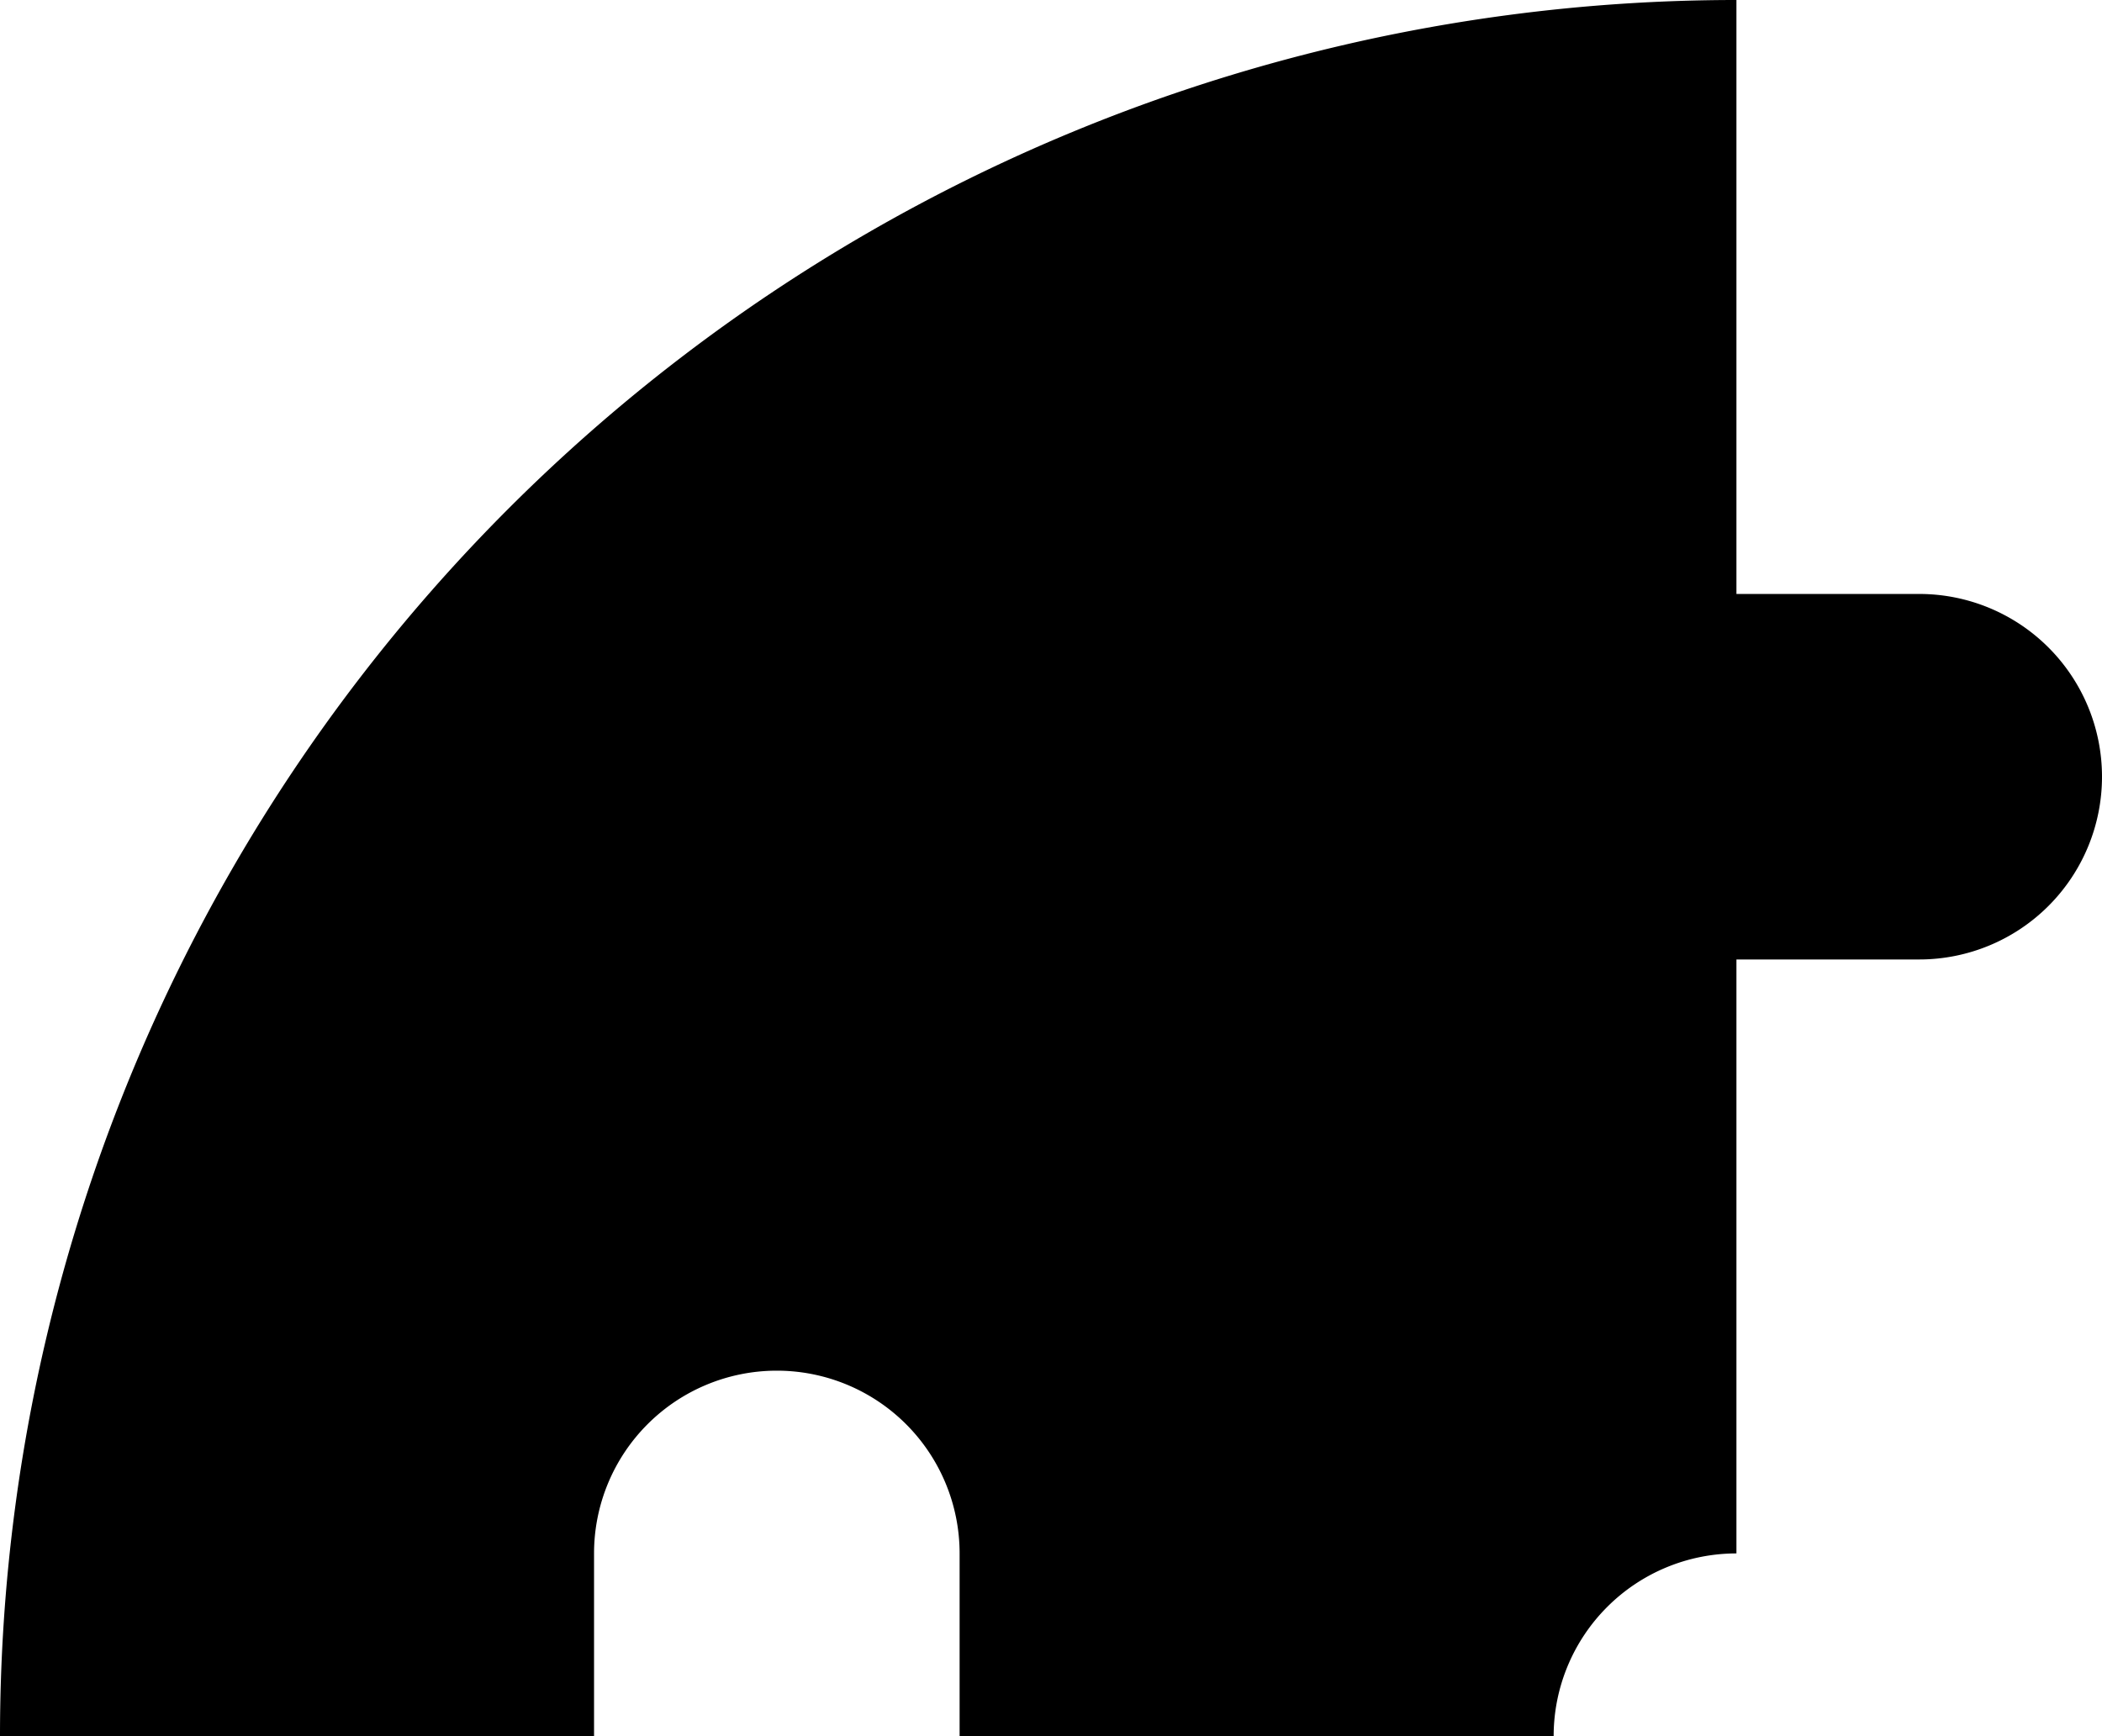 <?xml version="1.0" encoding="utf-8"?>
<!-- Generator: Fusion 360, Shaper Origin Export Add-In, Version 1.6.3  -->
<svg xmlns="http://www.w3.org/2000/svg" xmlns:xlink="http://www.w3.org/1999/xlink" xmlns:shaper="http://www.shapertools.com/namespaces/shaper" shaper:fusionaddin="version:1.6.3" width="58.42cm" height="48.26cm" version="1.1" x="0cm" y="0cm" viewBox="0 0 58.42 48.26" enable-background="new 0 0 58.42 48.26" xml:space="preserve"><path d="M43.18,-0 A5.08,5.08 180 0,0 48.26,5.08 L48.26,21.59 53.34,21.59 A5.08,5.08 270 0,1 53.34,31.75 L48.26,31.75 48.26,48.26 A48.26,48.26 90 0,1 0,-0 L16.51,0 16.51,5.08 A5.08,5.08 180 0,0 26.67,5.08 L26.67,0 43.18,0z" transform="matrix(1,0,0,-1,-0,48.26)" fill="rgb(0,0,0)" shaper:cutDepth="0.003175" stroke-linecap="round" stroke-linejoin="round" /></svg>